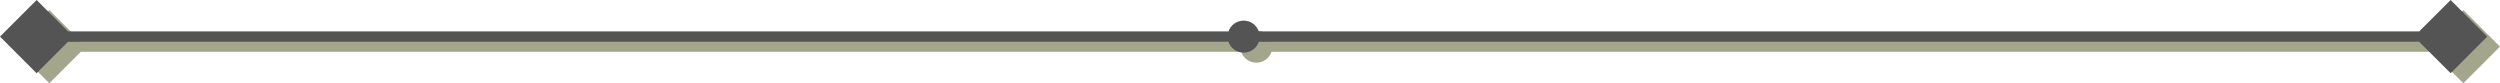 <svg width="13956" height="465" viewBox="0 0 13956 465" fill="none" xmlns="http://www.w3.org/2000/svg">
<path fill-rule="evenodd" clip-rule="evenodd" d="M275.354 56L71 260.354L275.354 464.708L450.708 289.354H6928.75C6940.76 324.626 6974.17 350 7013.5 350C7052.83 350 7086.24 324.626 7098.25 289.354H13576L13751.4 464.708L13955.7 260.354L13751.4 56L13576 231.354H7098.15C7086.06 196.234 7052.73 171 7013.5 171C6974.27 171 6940.94 196.234 6928.85 231.354H450.708L275.354 56Z" fill="#A4A68B"/>
<path fill-rule="evenodd" clip-rule="evenodd" d="M204.354 0L0 204.354L204.354 408.708L379.708 233.354H6857.75C6869.76 268.626 6903.17 294 6942.5 294C6981.83 294 7015.24 268.626 7027.25 233.354H13505L13680.4 408.708L13884.7 204.354L13680.4 0L13505 175.354H7027.15C7015.06 140.234 6981.73 115 6942.5 115C6903.27 115 6869.94 140.234 6857.85 175.354H379.708L204.354 0Z" fill="#545454"/>
</svg>
